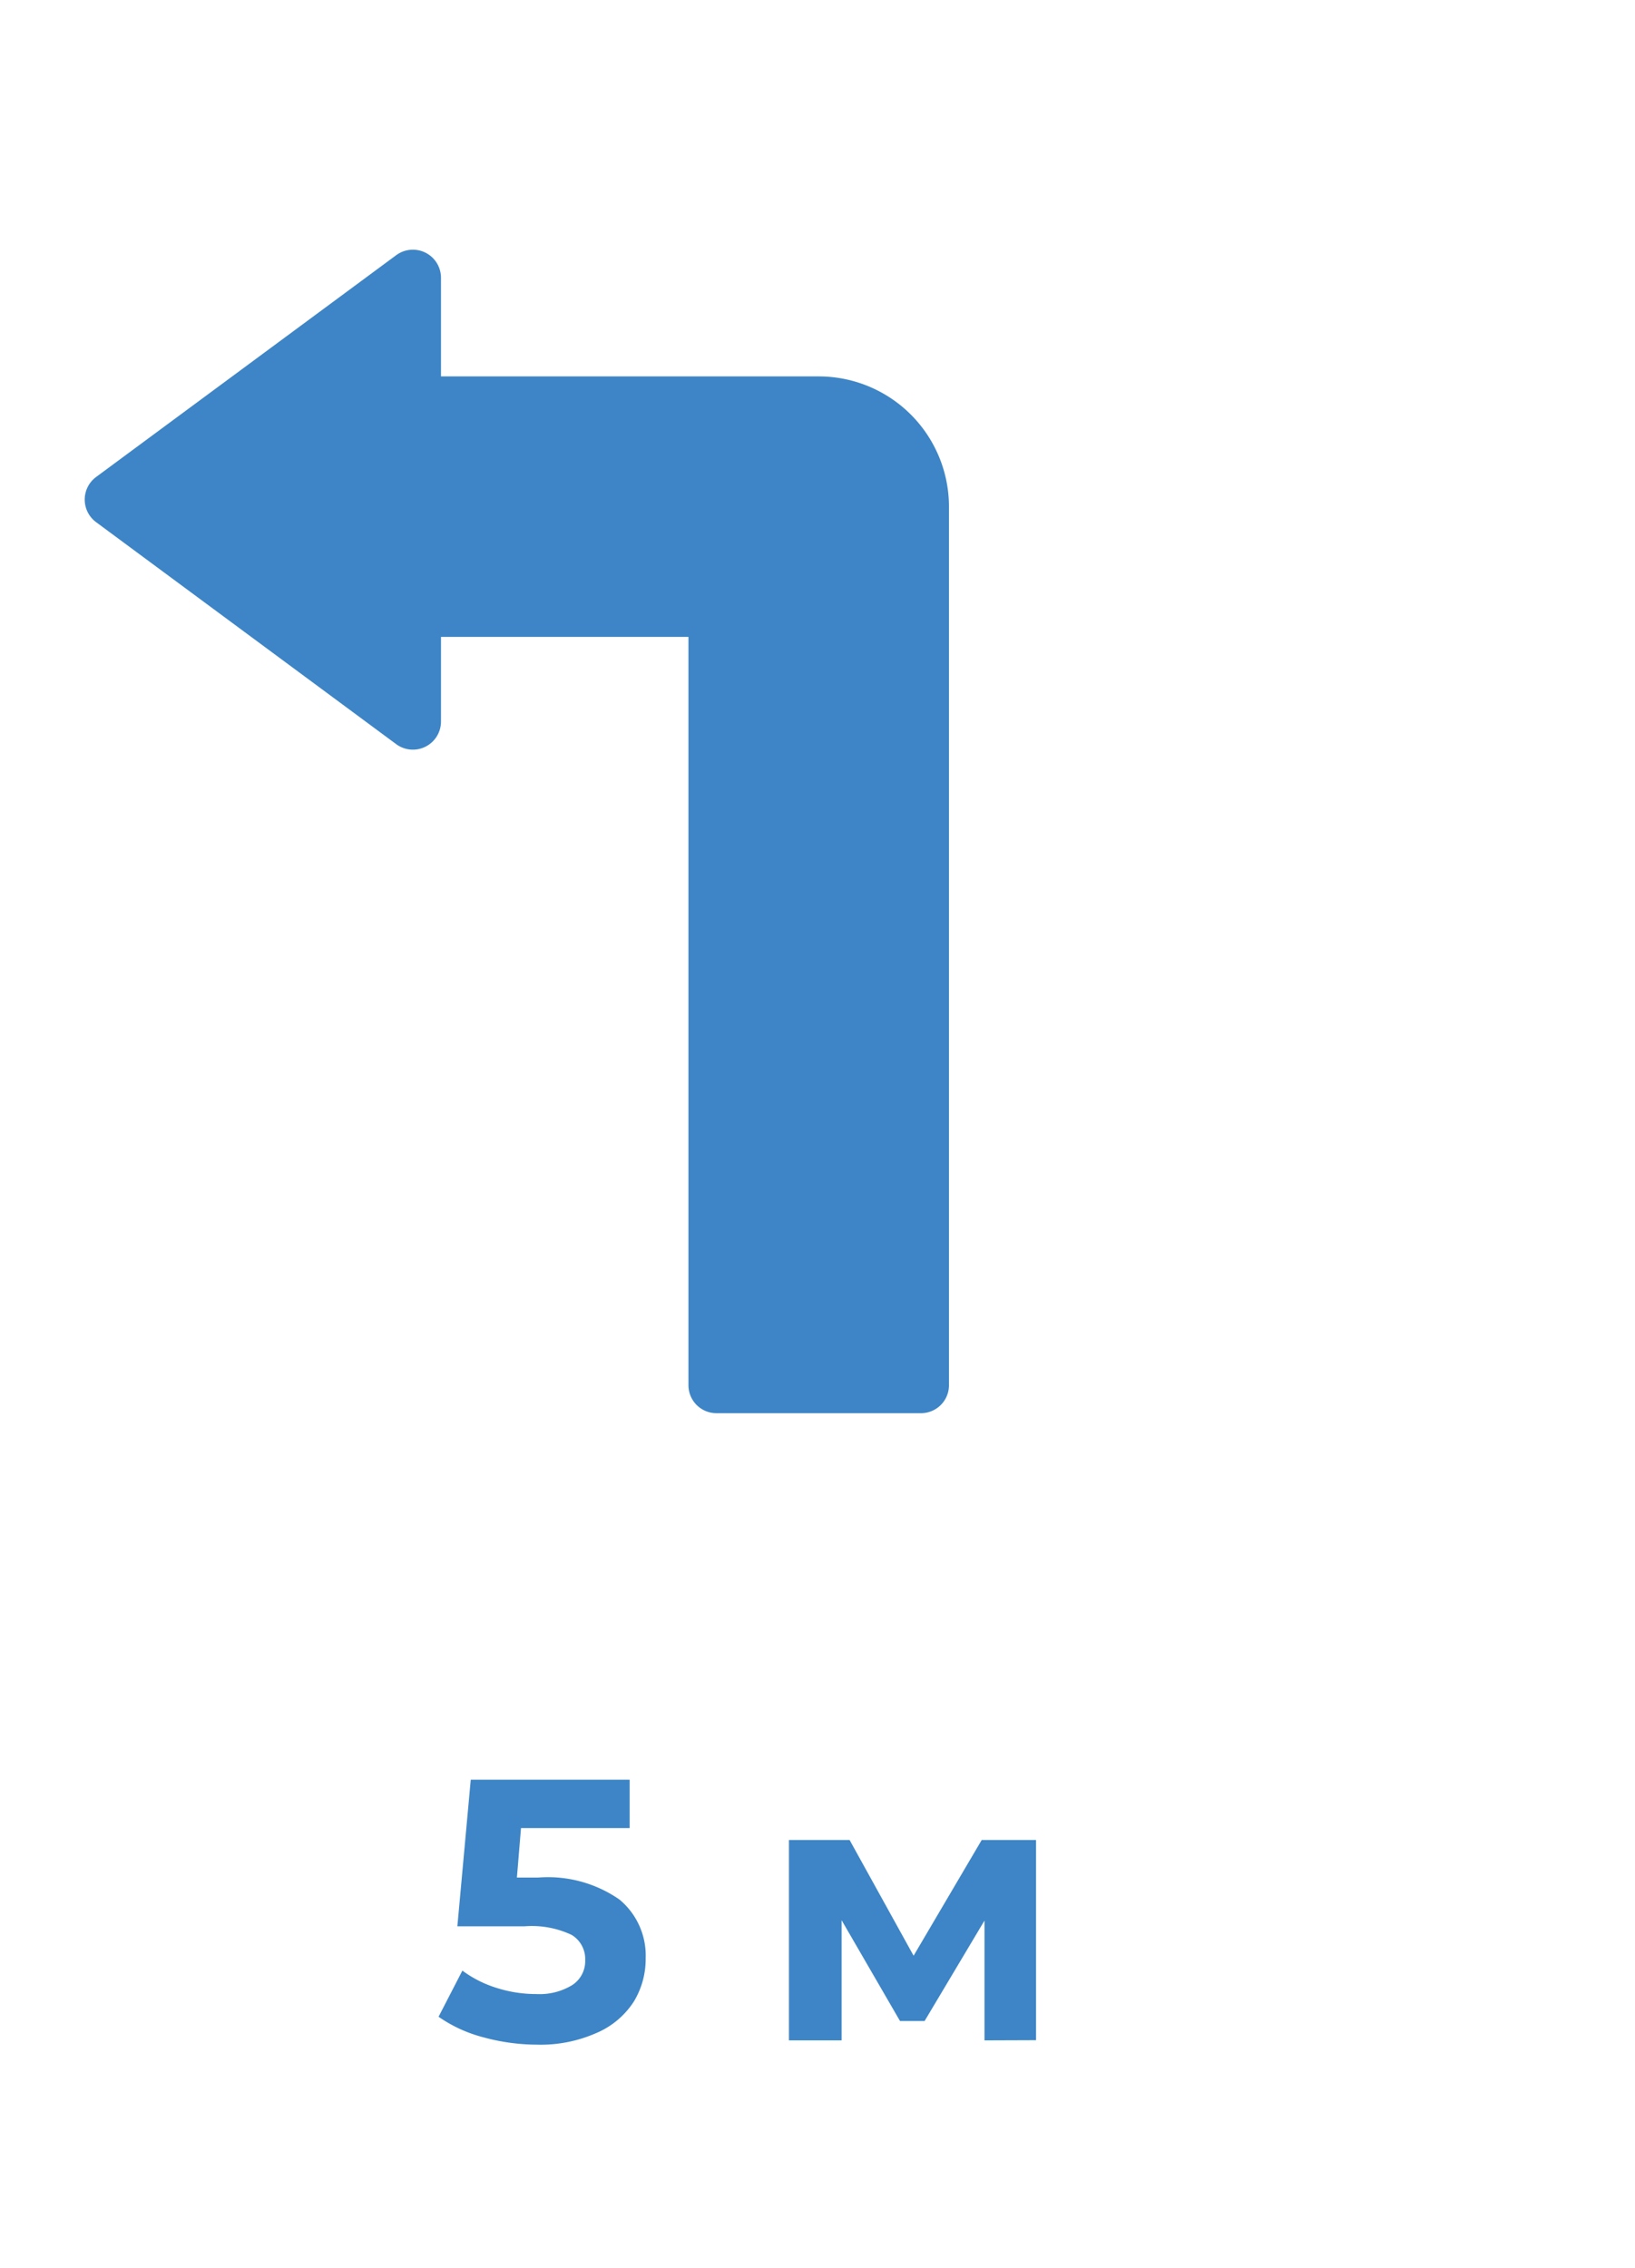 <svg id="_5_м" data-name="5 м" xmlns="http://www.w3.org/2000/svg" width="87.87" height="121.89" viewBox="0 0 87.87 121.89">
  <title>5 m</title>
  <path d="M51,27.23V74.45a1.5,1.5,0,0,1-1.5,1.5h-11a1.5,1.5,0,0,1-1.5-1.5V34.23H23.7v4.55A1.51,1.51,0,0,1,21.3,40L5.16,28.06a1.51,1.51,0,0,1,0-2.42L21.3,13.71a1.51,1.51,0,0,1,2.4,1.21v5.31H44A7,7,0,0,1,51,27.23Z" style="fill: #3D85C6"/>
  <g>
    <path d="M33.29,102.09a3.91,3.91,0,0,1,1.41,3.16,4.39,4.39,0,0,1-.64,2.33,4.47,4.47,0,0,1-2,1.68,7.42,7.42,0,0,1-3.23.63A11,11,0,0,1,26,109.5a7.5,7.5,0,0,1-2.43-1.11l1.28-2.48a6.11,6.11,0,0,0,1.84.93,7,7,0,0,0,2.14.33,3.36,3.36,0,0,0,1.92-.48,1.53,1.53,0,0,0,.7-1.34,1.51,1.51,0,0,0-.73-1.36,5,5,0,0,0-2.53-.46H24.58l.72-7.88h8.54v2.6H28l-.22,2.66h1.14A6.73,6.73,0,0,1,33.29,102.09Z" style="fill: #3D85C6"/>
    <path d="M52.91,109.66v-6.44l-3.22,5.4H48.37l-3.14-5.42v6.46H42.4V98.89h3.26l3.44,6.22,3.66-6.22h2.92l0,10.76Z" style="fill: #3D85C6"/>
  </g>
</svg>
